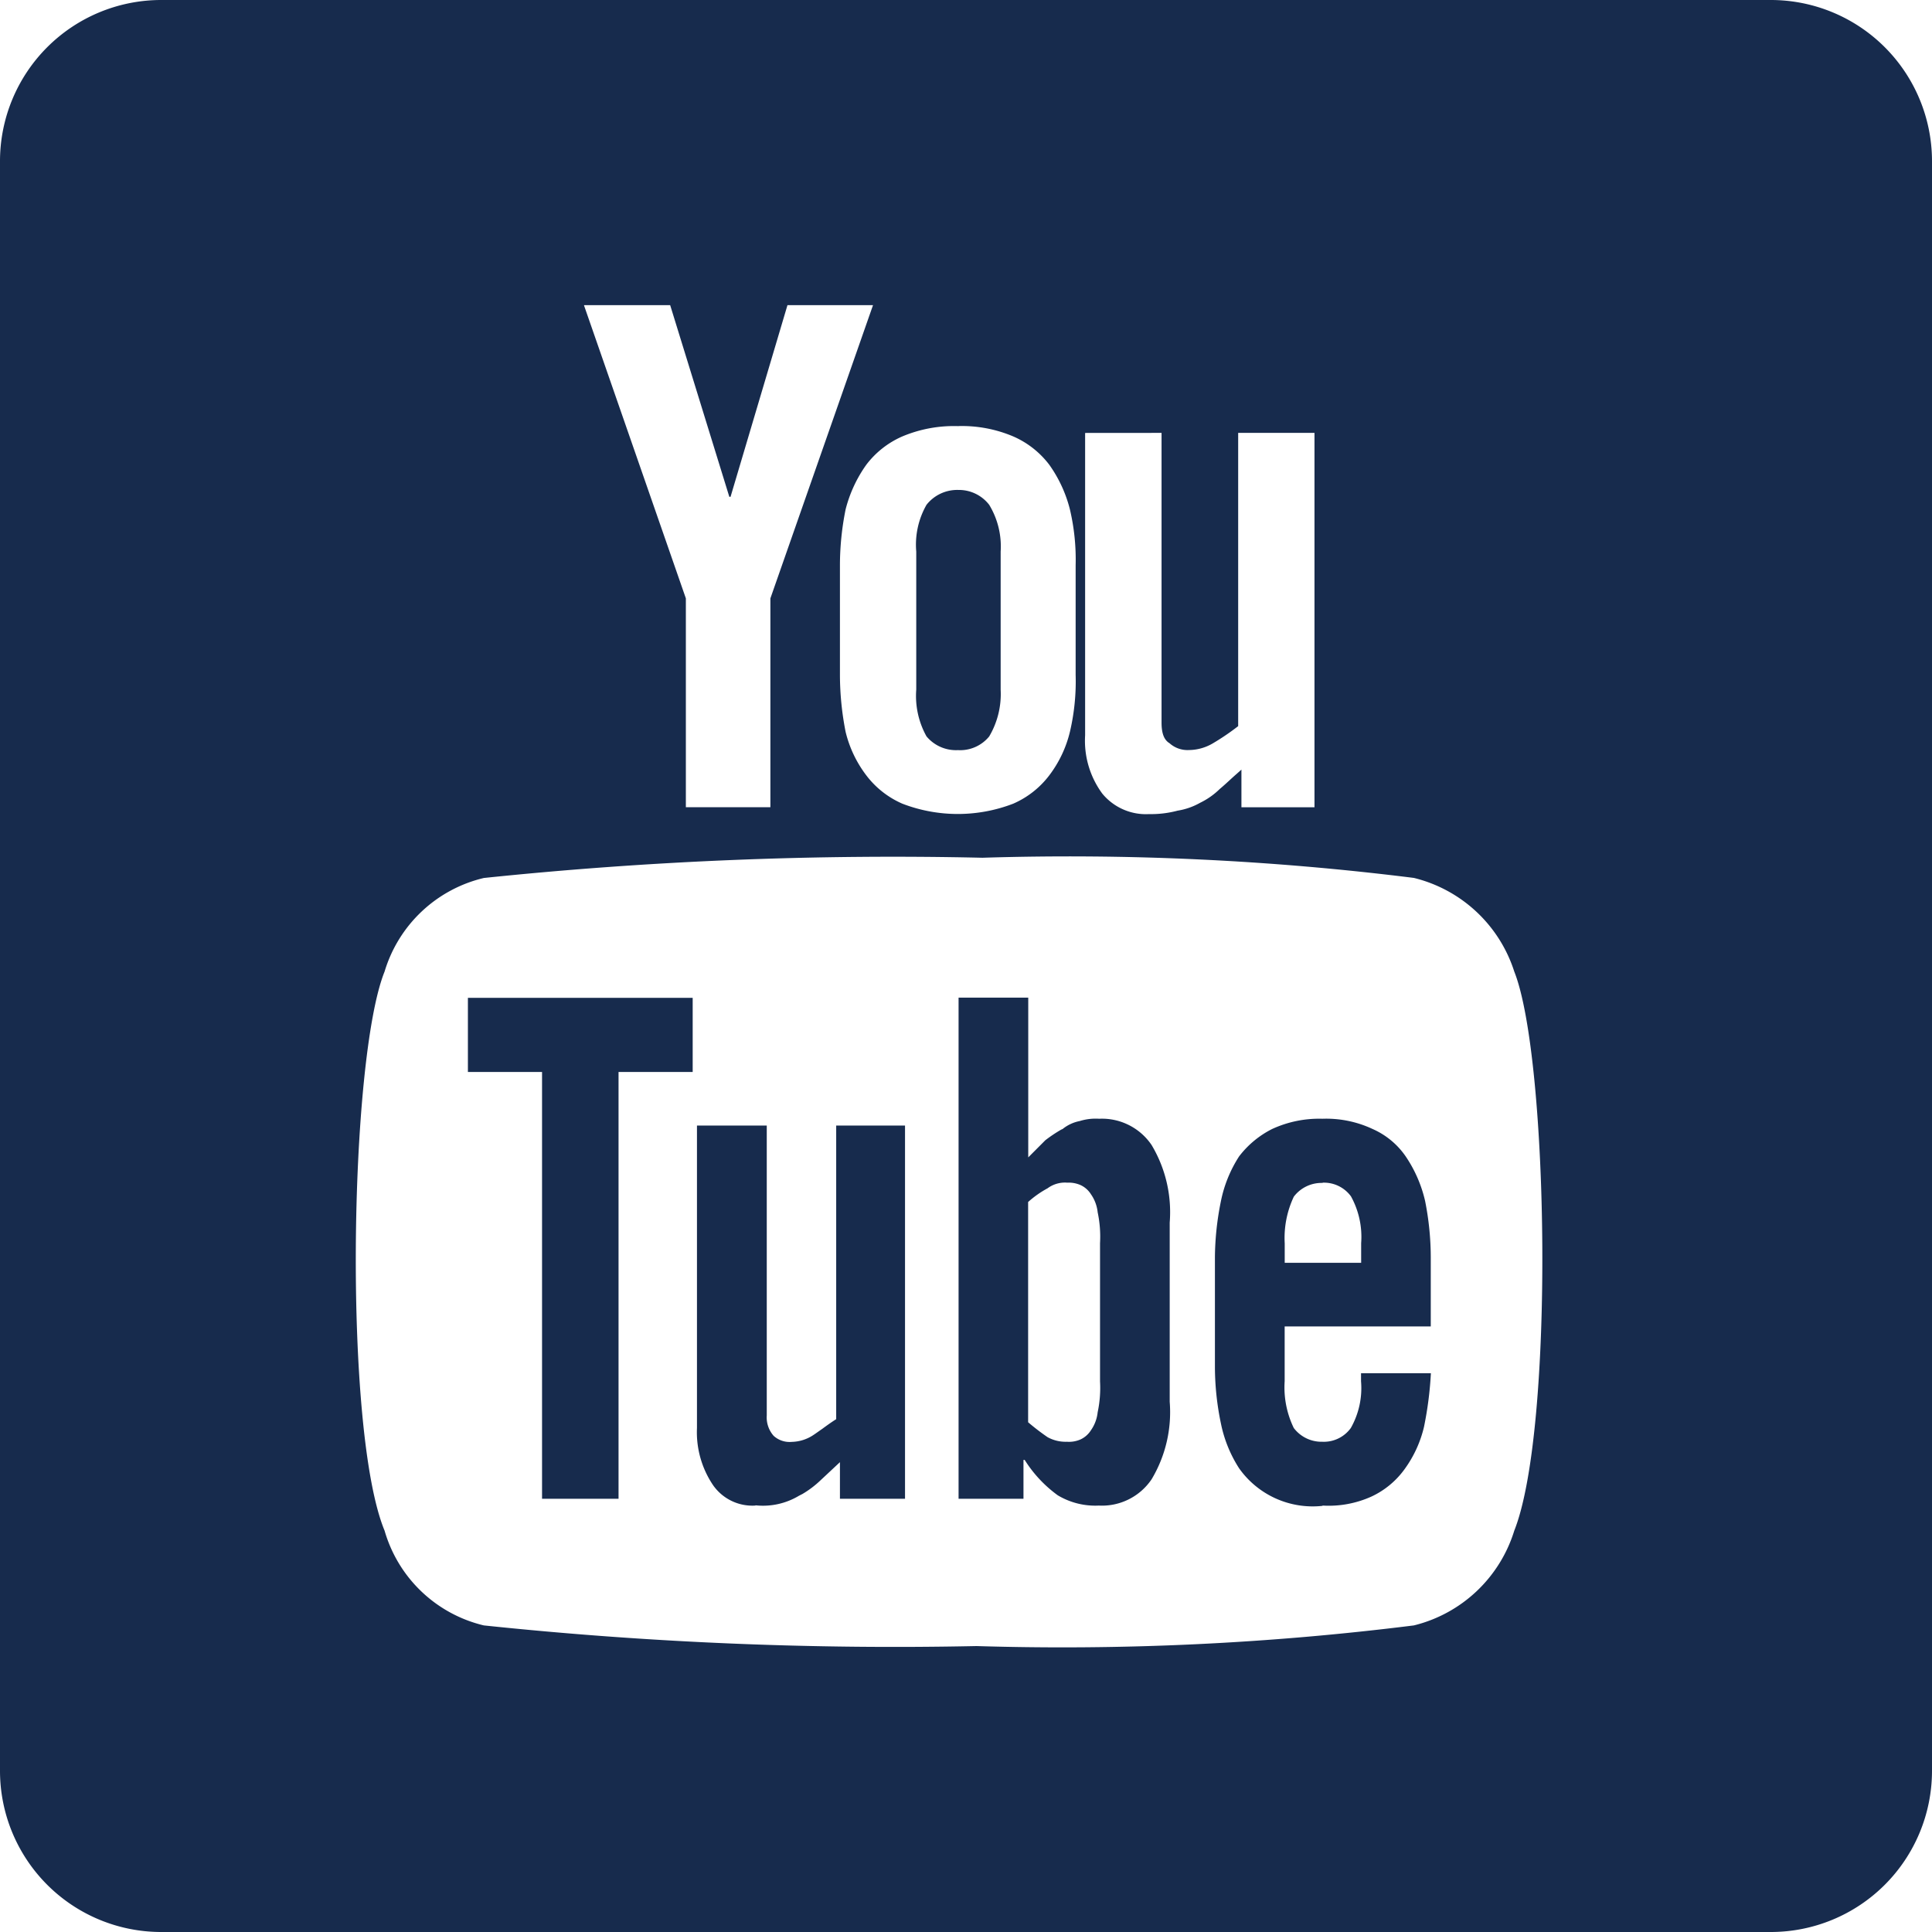 <svg id="Youtube" xmlns="http://www.w3.org/2000/svg" width="32" height="32" viewBox="0 0 32 32">
  <path id="Subtraction_2" data-name="Subtraction 2" d="M29.333,32H2.667A2.67,2.67,0,0,1,0,29.334V2.667A2.67,2.67,0,0,1,2.667,0H29.333A2.67,2.67,0,0,1,32,2.667V29.334A2.67,2.67,0,0,1,29.333,32ZM16.273,14.207a65.5,65.5,0,0,0-8.258.335A2.261,2.261,0,0,0,6.37,16.092c-.586,1.455-.684,7.608,0,9.261a2.255,2.255,0,0,0,1.644,1.569,65.136,65.136,0,0,0,8.16.342,46.781,46.781,0,0,0,7.244-.342,2.32,2.32,0,0,0,1.663-1.569c.667-1.678.571-7.827,0-9.261a2.327,2.327,0,0,0-1.663-1.551A45.94,45.94,0,0,0,16.273,14.207Zm1.7-7.036v5.009a1.476,1.476,0,0,0,.284.964.935.935,0,0,0,.775.34,1.707,1.707,0,0,0,.473-.057,1.111,1.111,0,0,0,.374-.131,1.222,1.222,0,0,0,.324-.228c.061-.051.121-.106.185-.165s.113-.1.174-.156v.624h1.21V7.17H20.508v4.857a3.958,3.958,0,0,1-.416.283.792.792,0,0,1-.4.113.445.445,0,0,1-.321-.113c-.09-.054-.132-.162-.132-.34V7.17Zm-2.1-.113a2.2,2.2,0,0,0-.926.17,1.5,1.5,0,0,0-.6.472,2.216,2.216,0,0,0-.341.737,4.682,4.682,0,0,0-.094.926v1.814a4.906,4.906,0,0,0,.094.945,1.942,1.942,0,0,0,.341.718,1.5,1.5,0,0,0,.6.472,2.557,2.557,0,0,0,1.834,0,1.5,1.5,0,0,0,.6-.472,1.943,1.943,0,0,0,.34-.718,3.658,3.658,0,0,0,.095-.945V9.363a3.63,3.63,0,0,0-.095-.926,2.2,2.2,0,0,0-.34-.737,1.5,1.5,0,0,0-.6-.472A2.177,2.177,0,0,0,15.877,7.057Zm-6.2-2L11.36,9.911V13.37h1.4V9.911l1.7-4.857H13.043L12.1,8.229h-.02L11.1,5.054H9.678Zm12.23,19.884a1.493,1.493,0,0,1-1.38-.623,2.159,2.159,0,0,1-.3-.738,4.611,4.611,0,0,1-.1-.926V20.817a4.808,4.808,0,0,1,.1-.926,2.145,2.145,0,0,1,.3-.737,1.584,1.584,0,0,1,.547-.454,1.862,1.862,0,0,1,.833-.17,1.81,1.81,0,0,1,.832.17,1.3,1.3,0,0,1,.548.454,2.19,2.19,0,0,1,.321.737,4.8,4.8,0,0,1,.094.926V21.97h-2.42v.908a1.54,1.54,0,0,0,.151.774.576.576,0,0,0,.473.228.551.551,0,0,0,.472-.228,1.341,1.341,0,0,0,.169-.774v-.133H23.7a5.963,5.963,0,0,1-.114.888,1.947,1.947,0,0,1-.321.7,1.41,1.41,0,0,1-.548.454A1.718,1.718,0,0,1,21.908,24.937Zm0-5.349a.577.577,0,0,0-.473.227,1.6,1.6,0,0,0-.151.775v.321h1.266V20.59a1.389,1.389,0,0,0-.169-.775A.553.553,0,0,0,21.908,19.589ZM18.2,24.937a1.209,1.209,0,0,1-.68-.17,2.109,2.109,0,0,1-.548-.586h-.02v.643H15.877v-8.3h1.154v2.646l.283-.284a2.365,2.365,0,0,1,.263-.176L17.6,18.7a.647.647,0,0,1,.284-.132.886.886,0,0,1,.321-.038.993.993,0,0,1,.869.435,2.167,2.167,0,0,1,.3,1.285v2.967a2.167,2.167,0,0,1-.3,1.285A.992.992,0,0,1,18.2,24.937Zm-.529-5.349a.485.485,0,0,0-.32.094,1.656,1.656,0,0,0-.322.227v3.648a3.87,3.87,0,0,0,.322.247.62.62,0,0,0,.32.076.475.475,0,0,0,.227-.039.406.406,0,0,0,.171-.151.634.634,0,0,0,.112-.3,1.939,1.939,0,0,0,.039-.509V20.59a1.944,1.944,0,0,0-.039-.51.635.635,0,0,0-.112-.3.4.4,0,0,0-.171-.151A.485.485,0,0,0,17.673,19.589Zm-5.161,5.349a.794.794,0,0,1-.7-.339,1.566,1.566,0,0,1-.266-.946V18.643H12.7v4.8a.462.462,0,0,0,.114.339.392.392,0,0,0,.3.1.672.672,0,0,0,.359-.114c.047-.031.094-.066.144-.1.072-.053.146-.107.233-.162V18.643H14.99v6.181H13.912v-.606l-.321.3a1.639,1.639,0,0,1-.3.227l-.057.029a1.157,1.157,0,0,1-.718.159Zm-2.268-.113H8.978V17.755H7.75V16.527h3.723v1.228H10.245v7.069Zm5.632-12.4a.636.636,0,0,1-.528-.227,1.375,1.375,0,0,1-.17-.775V9.136a1.33,1.33,0,0,1,.17-.775.648.648,0,0,1,.528-.246.634.634,0,0,1,.51.246,1.328,1.328,0,0,1,.19.775v2.287a1.381,1.381,0,0,1-.19.775A.621.621,0,0,1,15.877,12.425Z" fill="#172b4d"/>
</svg>
